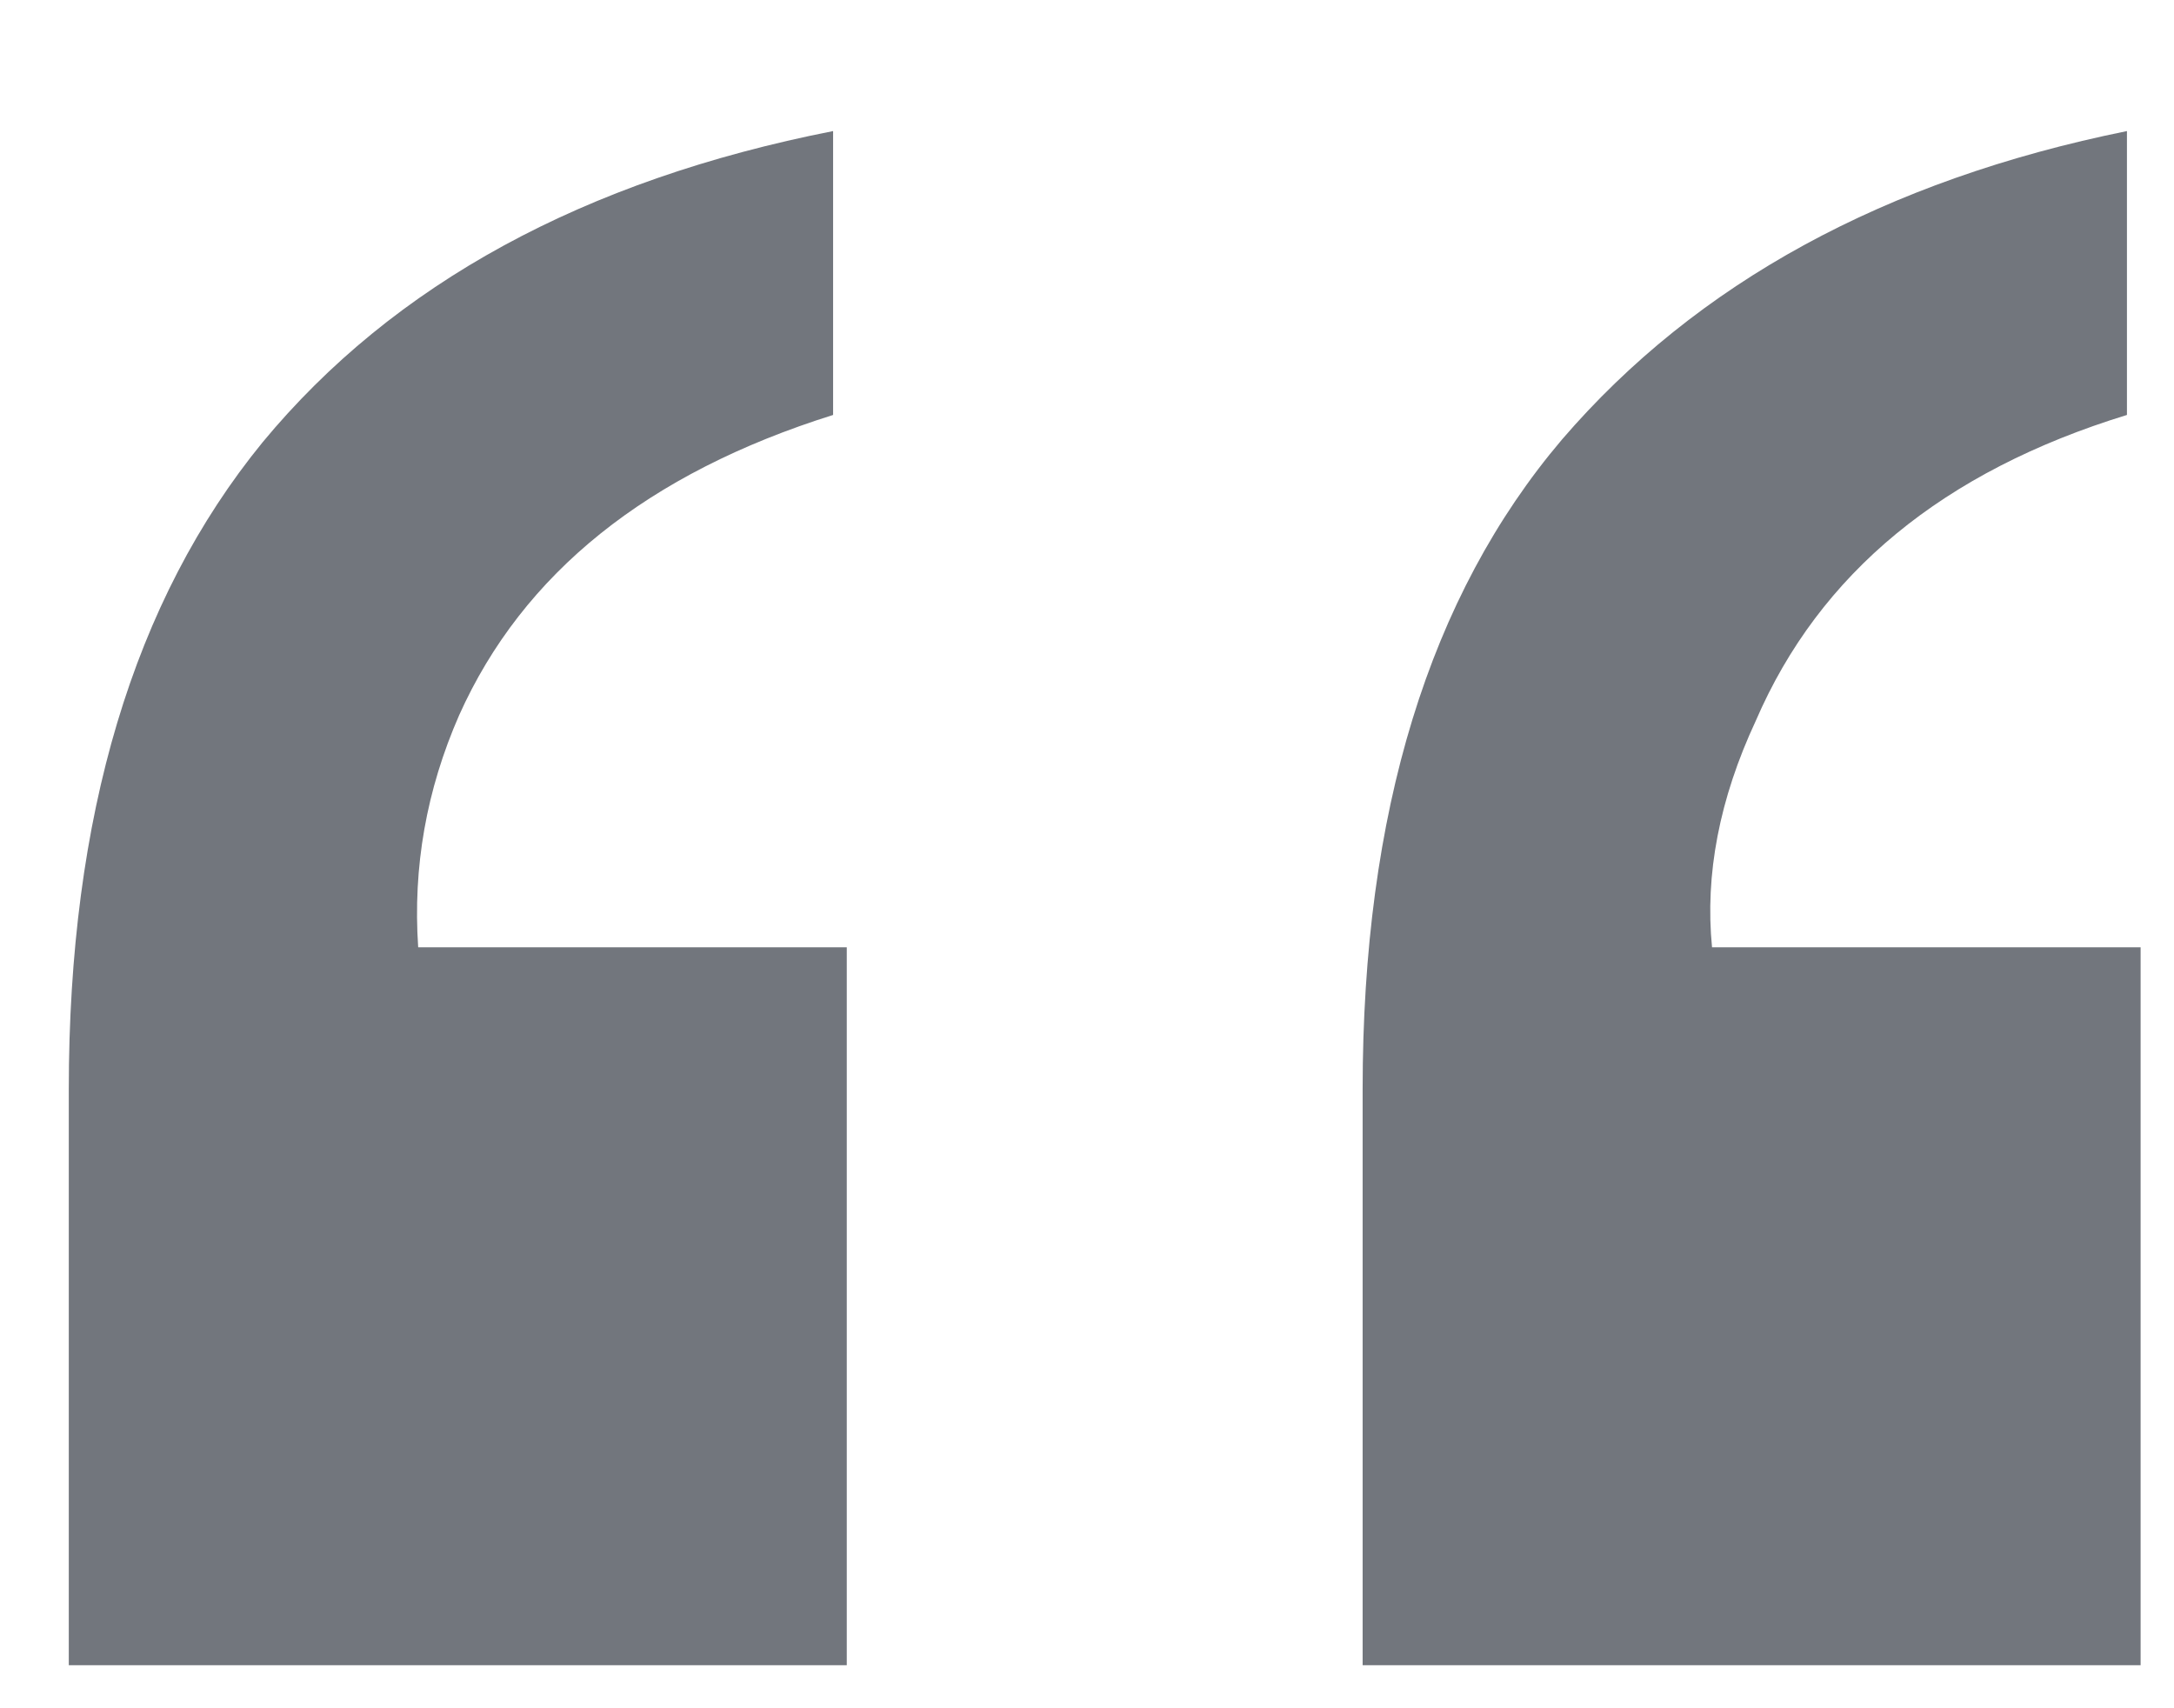 <svg width="14" height="11" viewBox="0 0 14 11" fill="none" xmlns="http://www.w3.org/2000/svg">
<path d="M8.775 7.014C8.775 5.232 9.203 3.838 10.059 2.83C10.926 1.822 12.139 1.16 13.697 0.844V2.672C12.514 3.035 11.717 3.691 11.307 4.641C11.072 5.145 10.979 5.631 11.025 6.1H13.785V10.723H8.775V7.014ZM0.443 7.014C0.443 5.256 0.859 3.867 1.691 2.848C2.535 1.828 3.76 1.16 5.365 0.844V2.672C4.17 3.047 3.367 3.691 2.957 4.605C2.746 5.086 2.658 5.584 2.693 6.1H5.453V10.723H0.443V7.014Z" fill="#72767D"/>
</svg>
